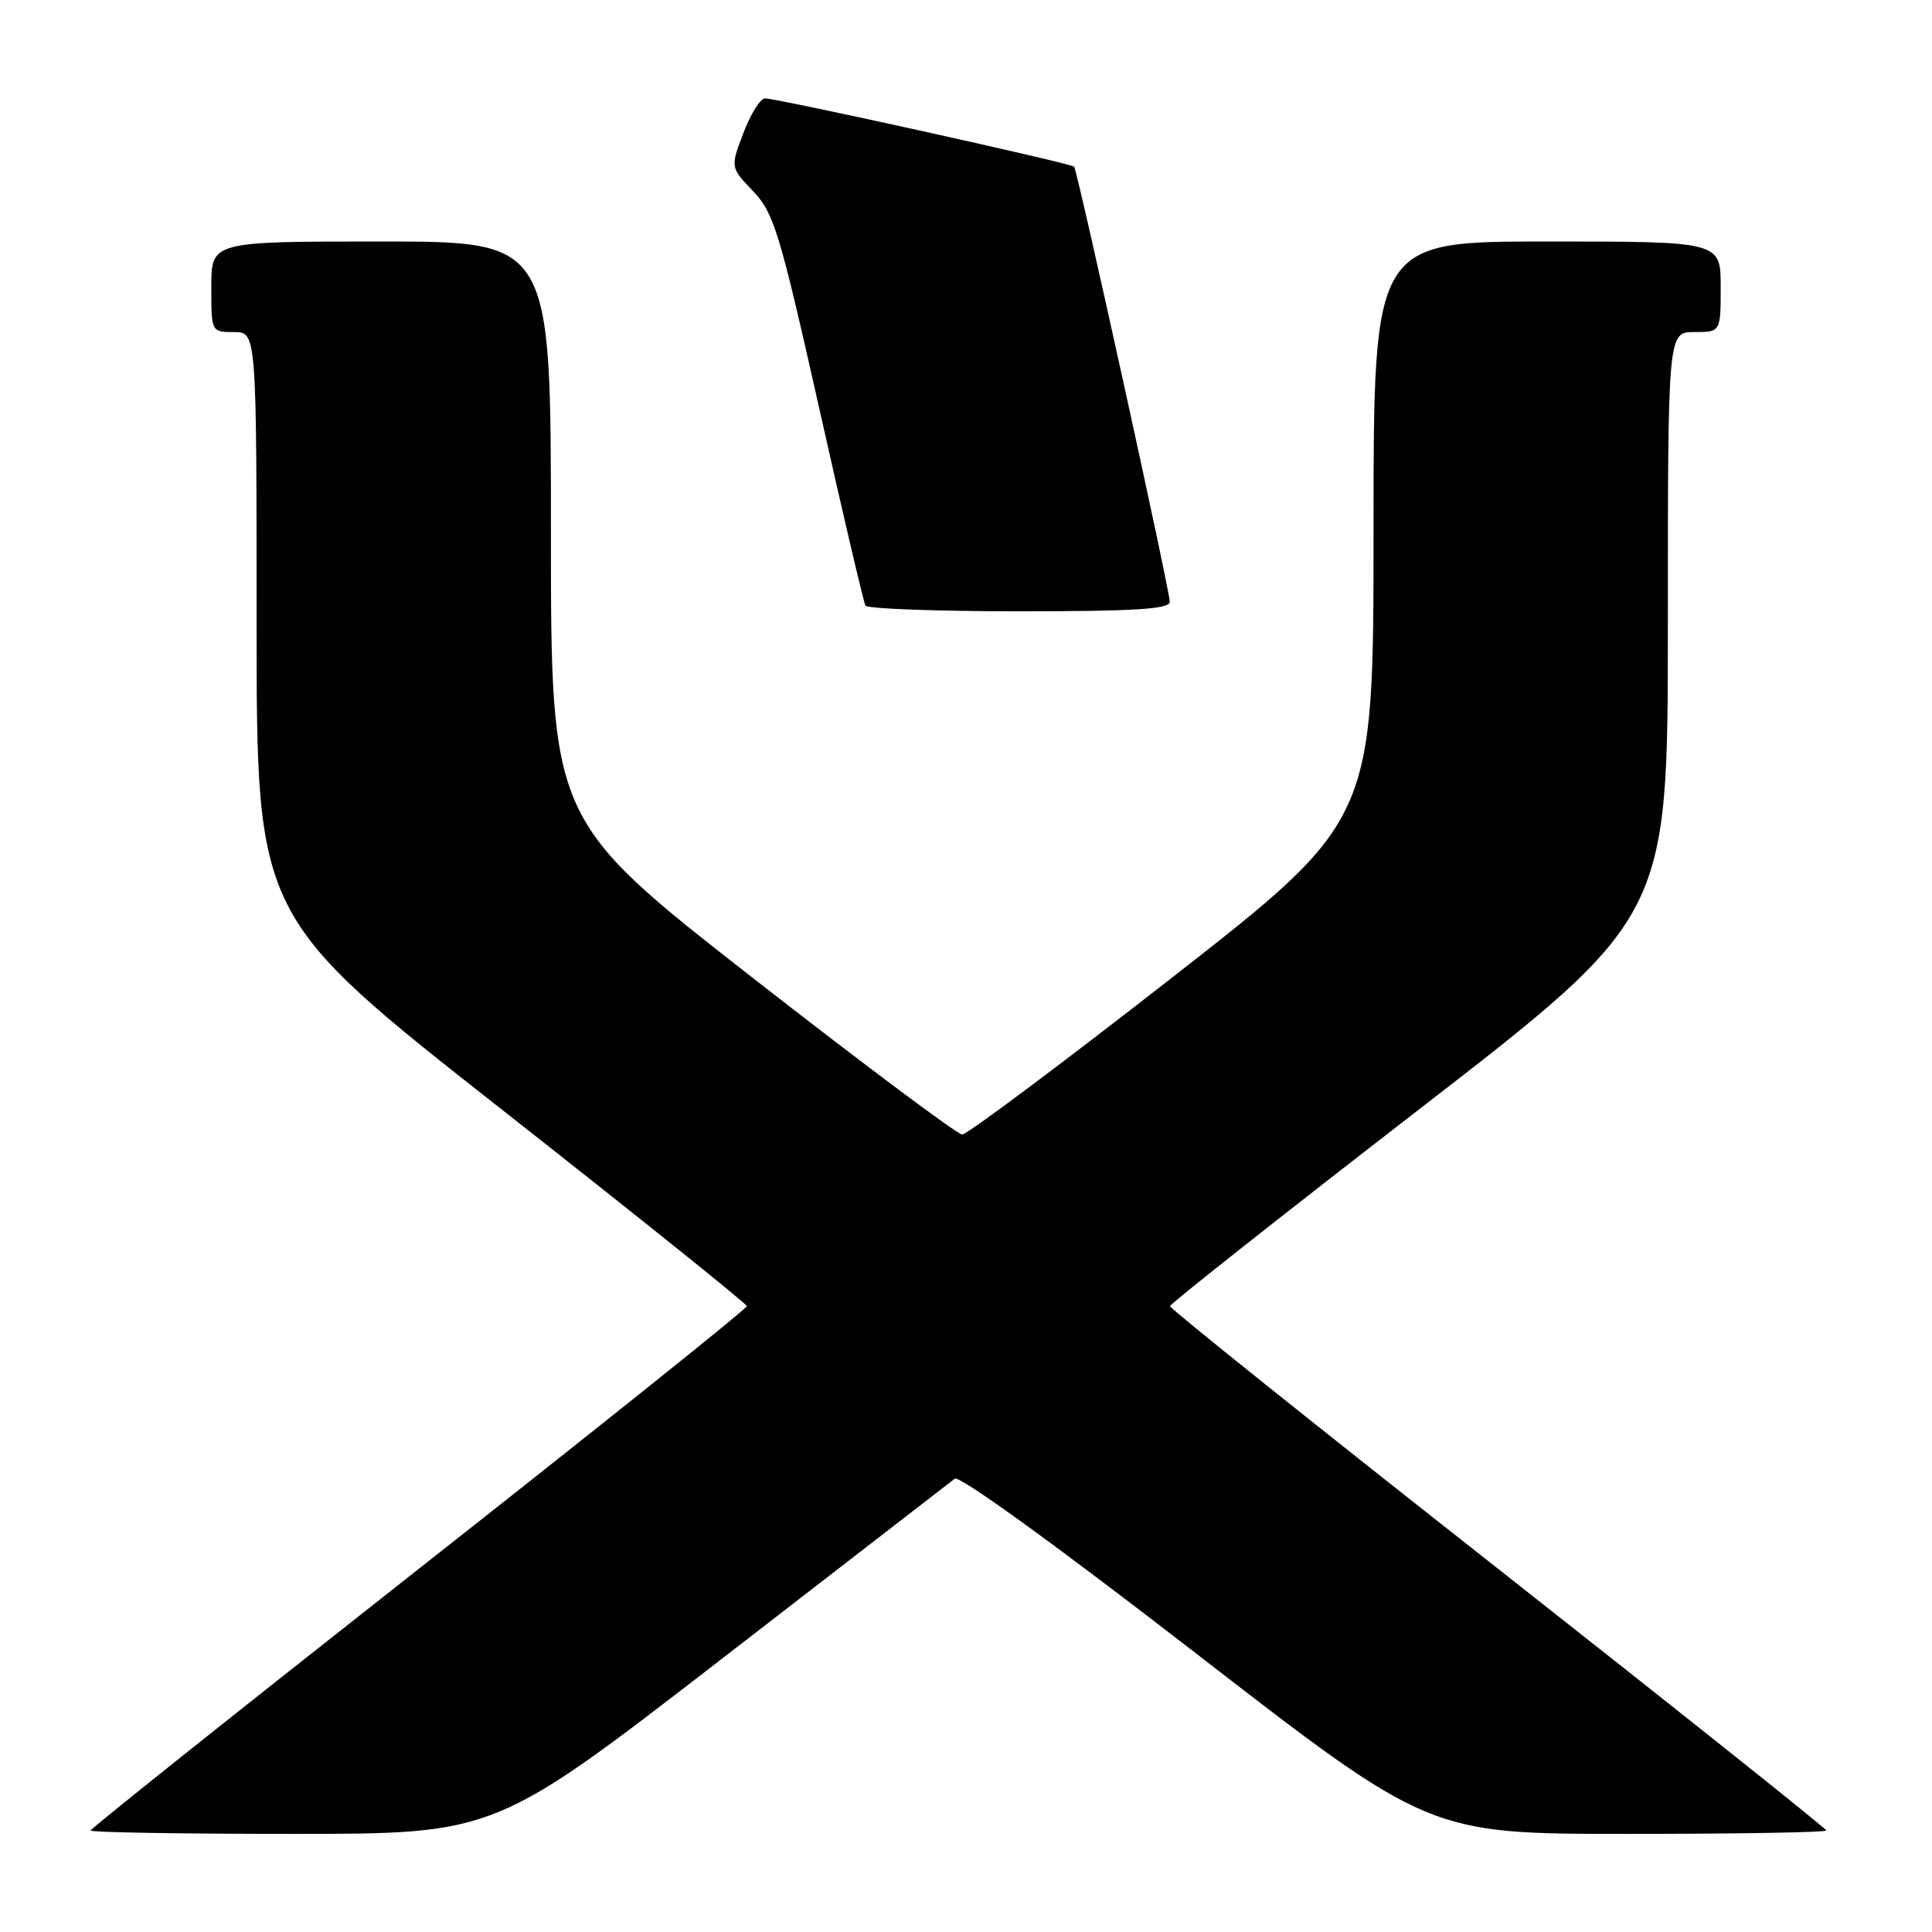 <?xml version="1.0" encoding="UTF-8" standalone="no"?>
<!DOCTYPE svg PUBLIC "-//W3C//DTD SVG 1.1//EN" "http://www.w3.org/Graphics/SVG/1.1/DTD/svg11.dtd" >
<svg xmlns="http://www.w3.org/2000/svg" xmlns:xlink="http://www.w3.org/1999/xlink" version="1.1" viewBox="0 0 256 256">
 <g >
 <path fill="currentColor"
d=" M 95.57 219.86 C 112.03 207.14 125.96 196.37 126.52 195.93 C 127.12 195.46 140.37 205.06 158.46 219.07 C 189.38 243.00 189.38 243.00 215.69 243.00 C 230.16 243.00 242.00 242.80 242.00 242.55 C 242.00 242.31 222.42 226.70 198.50 207.87 C 174.57 189.05 155.01 173.39 155.03 173.07 C 155.05 172.76 169.90 161.03 188.03 147.00 C 221.00 121.51 221.00 121.51 221.00 82.75 C 221.00 44.00 221.00 44.00 224.50 44.00 C 228.00 44.00 228.00 44.00 228.00 38.00 C 228.00 32.00 228.00 32.00 205.00 32.00 C 182.00 32.00 182.00 32.00 182.00 70.34 C 182.00 108.68 182.00 108.68 155.34 129.51 C 140.67 140.96 128.14 150.33 127.50 150.33 C 126.86 150.33 114.33 140.96 99.66 129.51 C 73.00 108.68 73.00 108.68 73.00 70.34 C 73.00 32.00 73.00 32.00 50.50 32.00 C 28.00 32.00 28.00 32.00 28.00 38.00 C 28.00 44.00 28.00 44.00 31.00 44.00 C 34.00 44.00 34.00 44.00 34.00 82.75 C 34.01 121.50 34.01 121.50 66.47 147.00 C 84.32 161.03 98.95 172.76 98.96 173.07 C 98.98 173.39 79.42 189.05 55.50 207.87 C 31.58 226.70 12.00 242.31 12.00 242.55 C 12.00 242.80 24.07 243.00 38.82 243.00 C 65.63 243.00 65.63 243.00 95.57 219.86 Z  M 155.00 79.75 C 155.01 78.25 142.79 22.68 142.33 22.09 C 141.99 21.65 103.30 13.10 101.39 13.04 C 100.77 13.02 99.48 15.06 98.52 17.58 C 96.77 22.17 96.77 22.17 99.79 25.33 C 102.54 28.21 103.32 30.80 108.53 54.00 C 111.67 68.03 114.44 79.84 114.68 80.25 C 114.92 80.66 124.09 81.00 135.06 81.00 C 150.34 81.00 155.00 80.71 155.00 79.75 Z "/>
</g>
</svg>